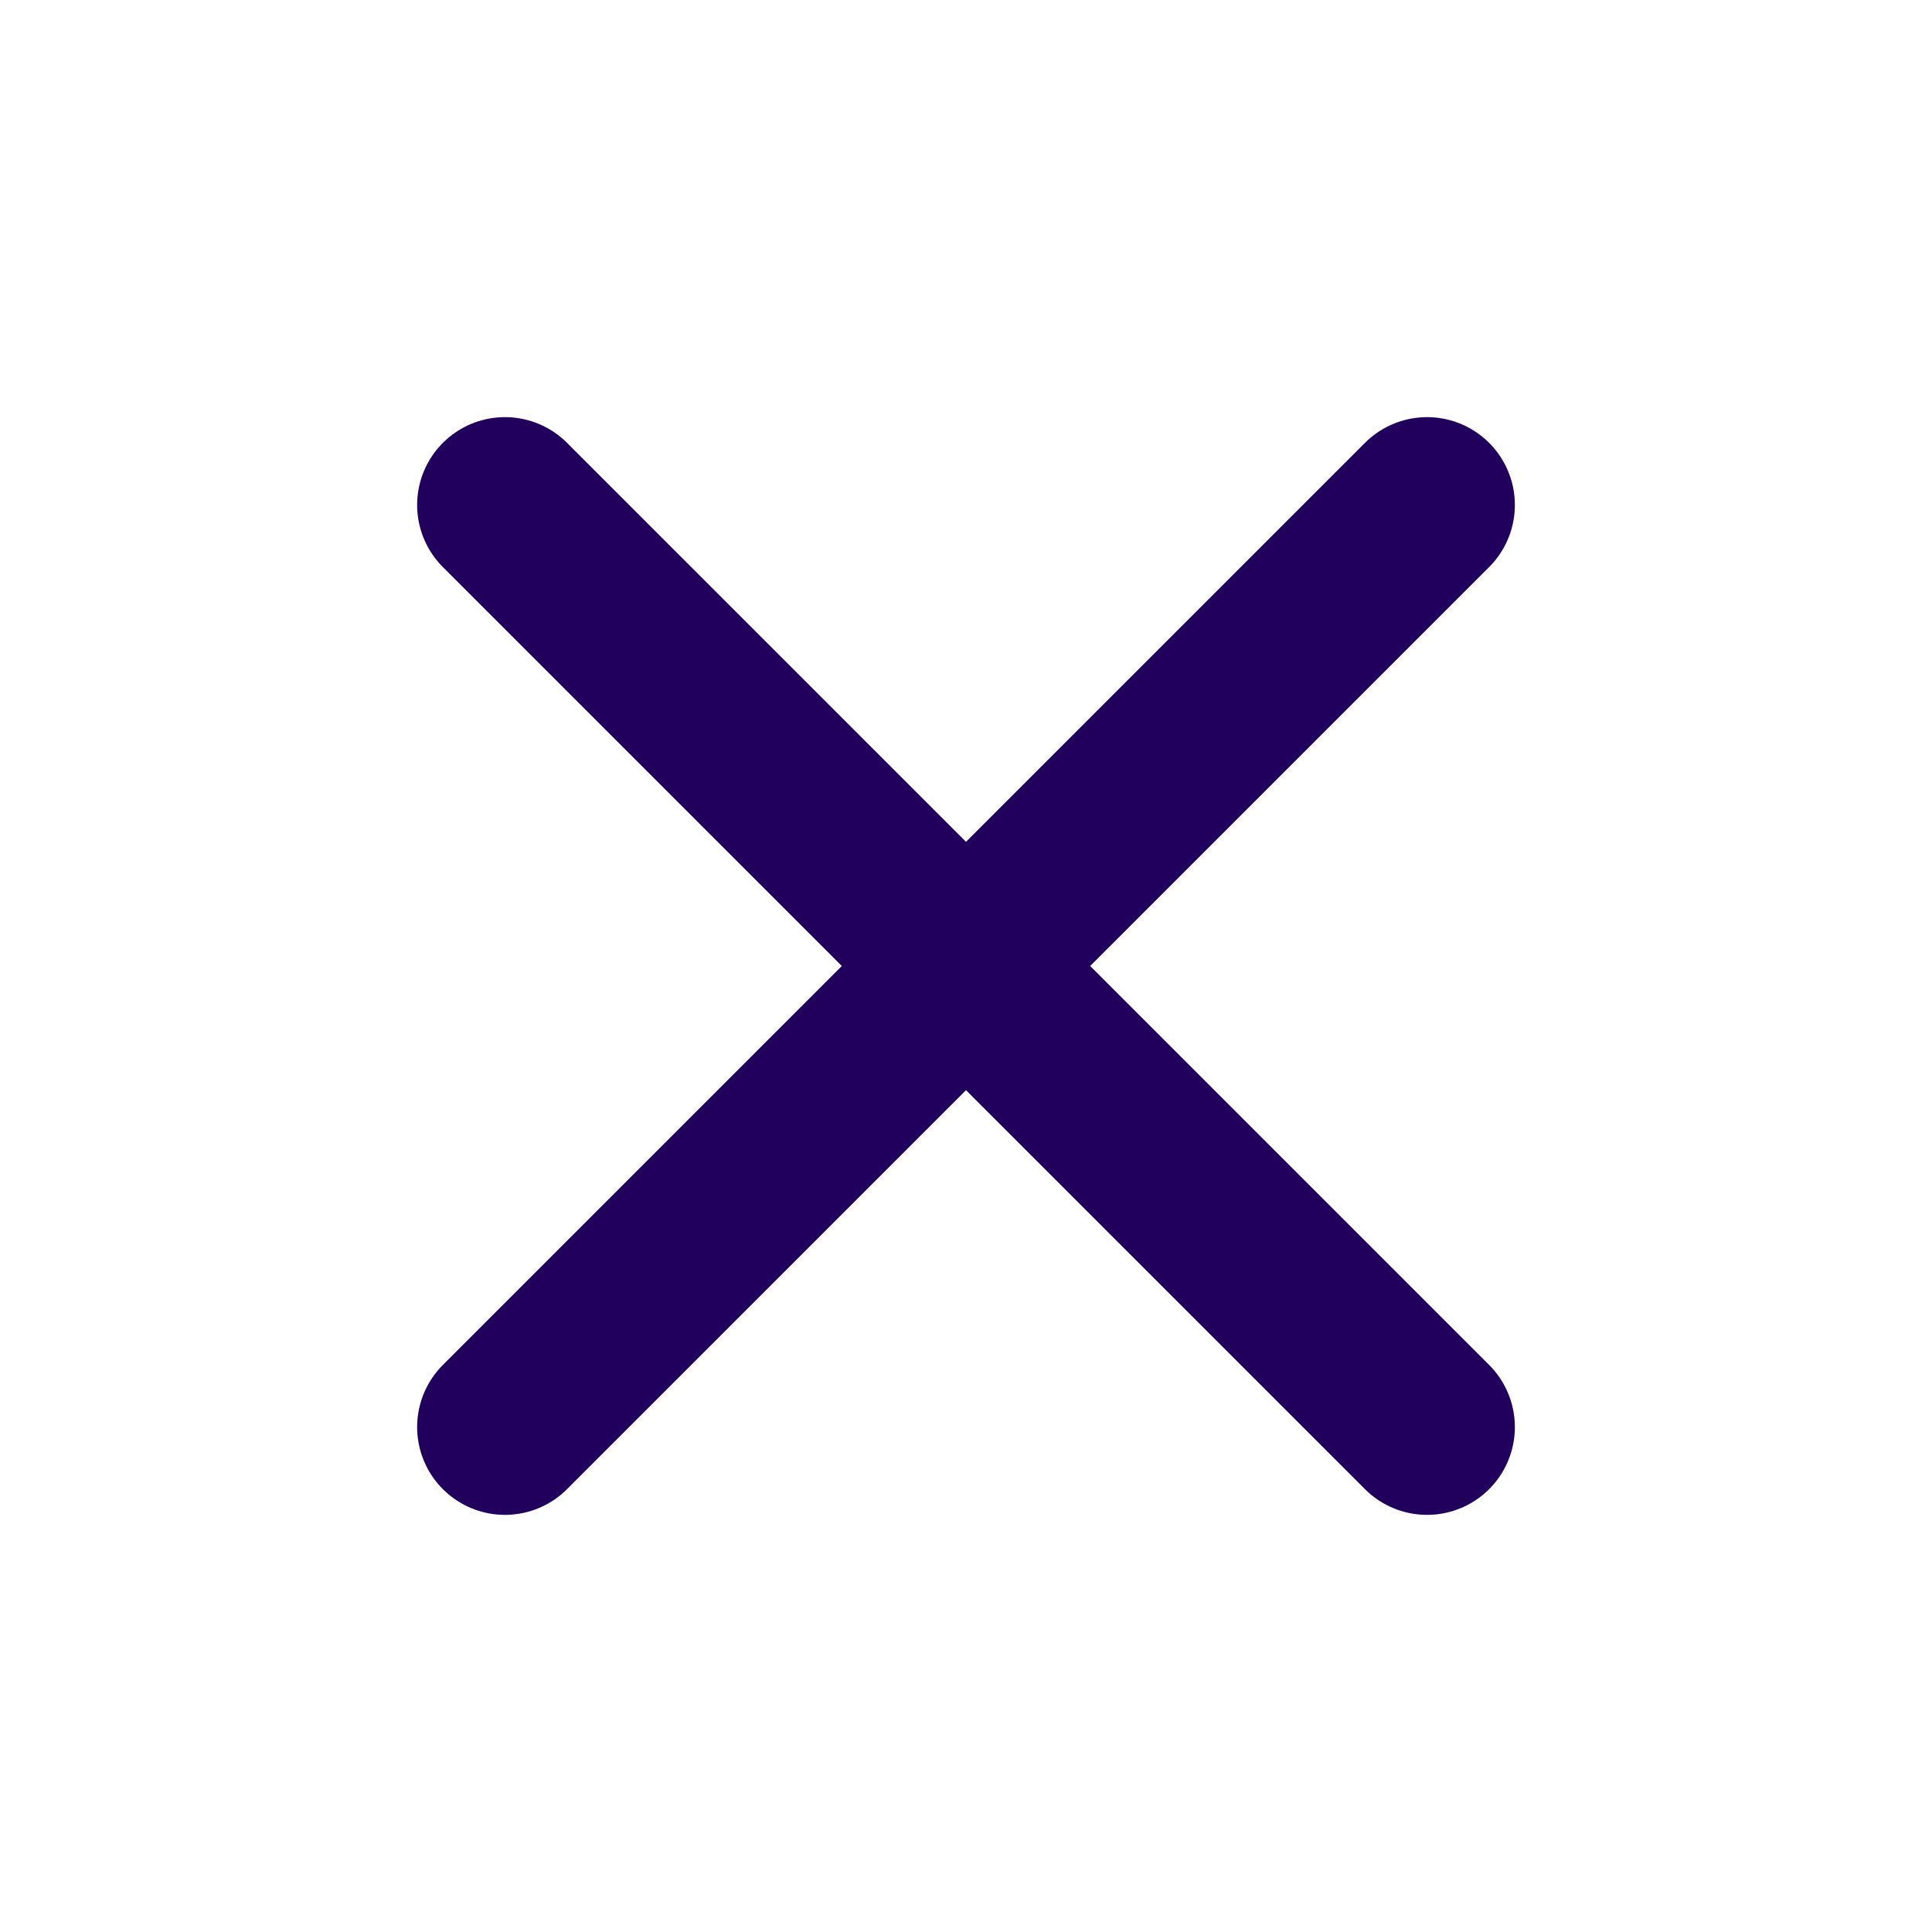 <svg width="22" height="22" viewBox="0 0 22 22" fill="none" xmlns="http://www.w3.org/2000/svg">
<path d="M16.25 5.75L5.75 16.25M5.75 5.75L16.25 16.25" stroke="#21005D" stroke-width="2" stroke-linecap="round" stroke-linejoin="round"/>
</svg>
